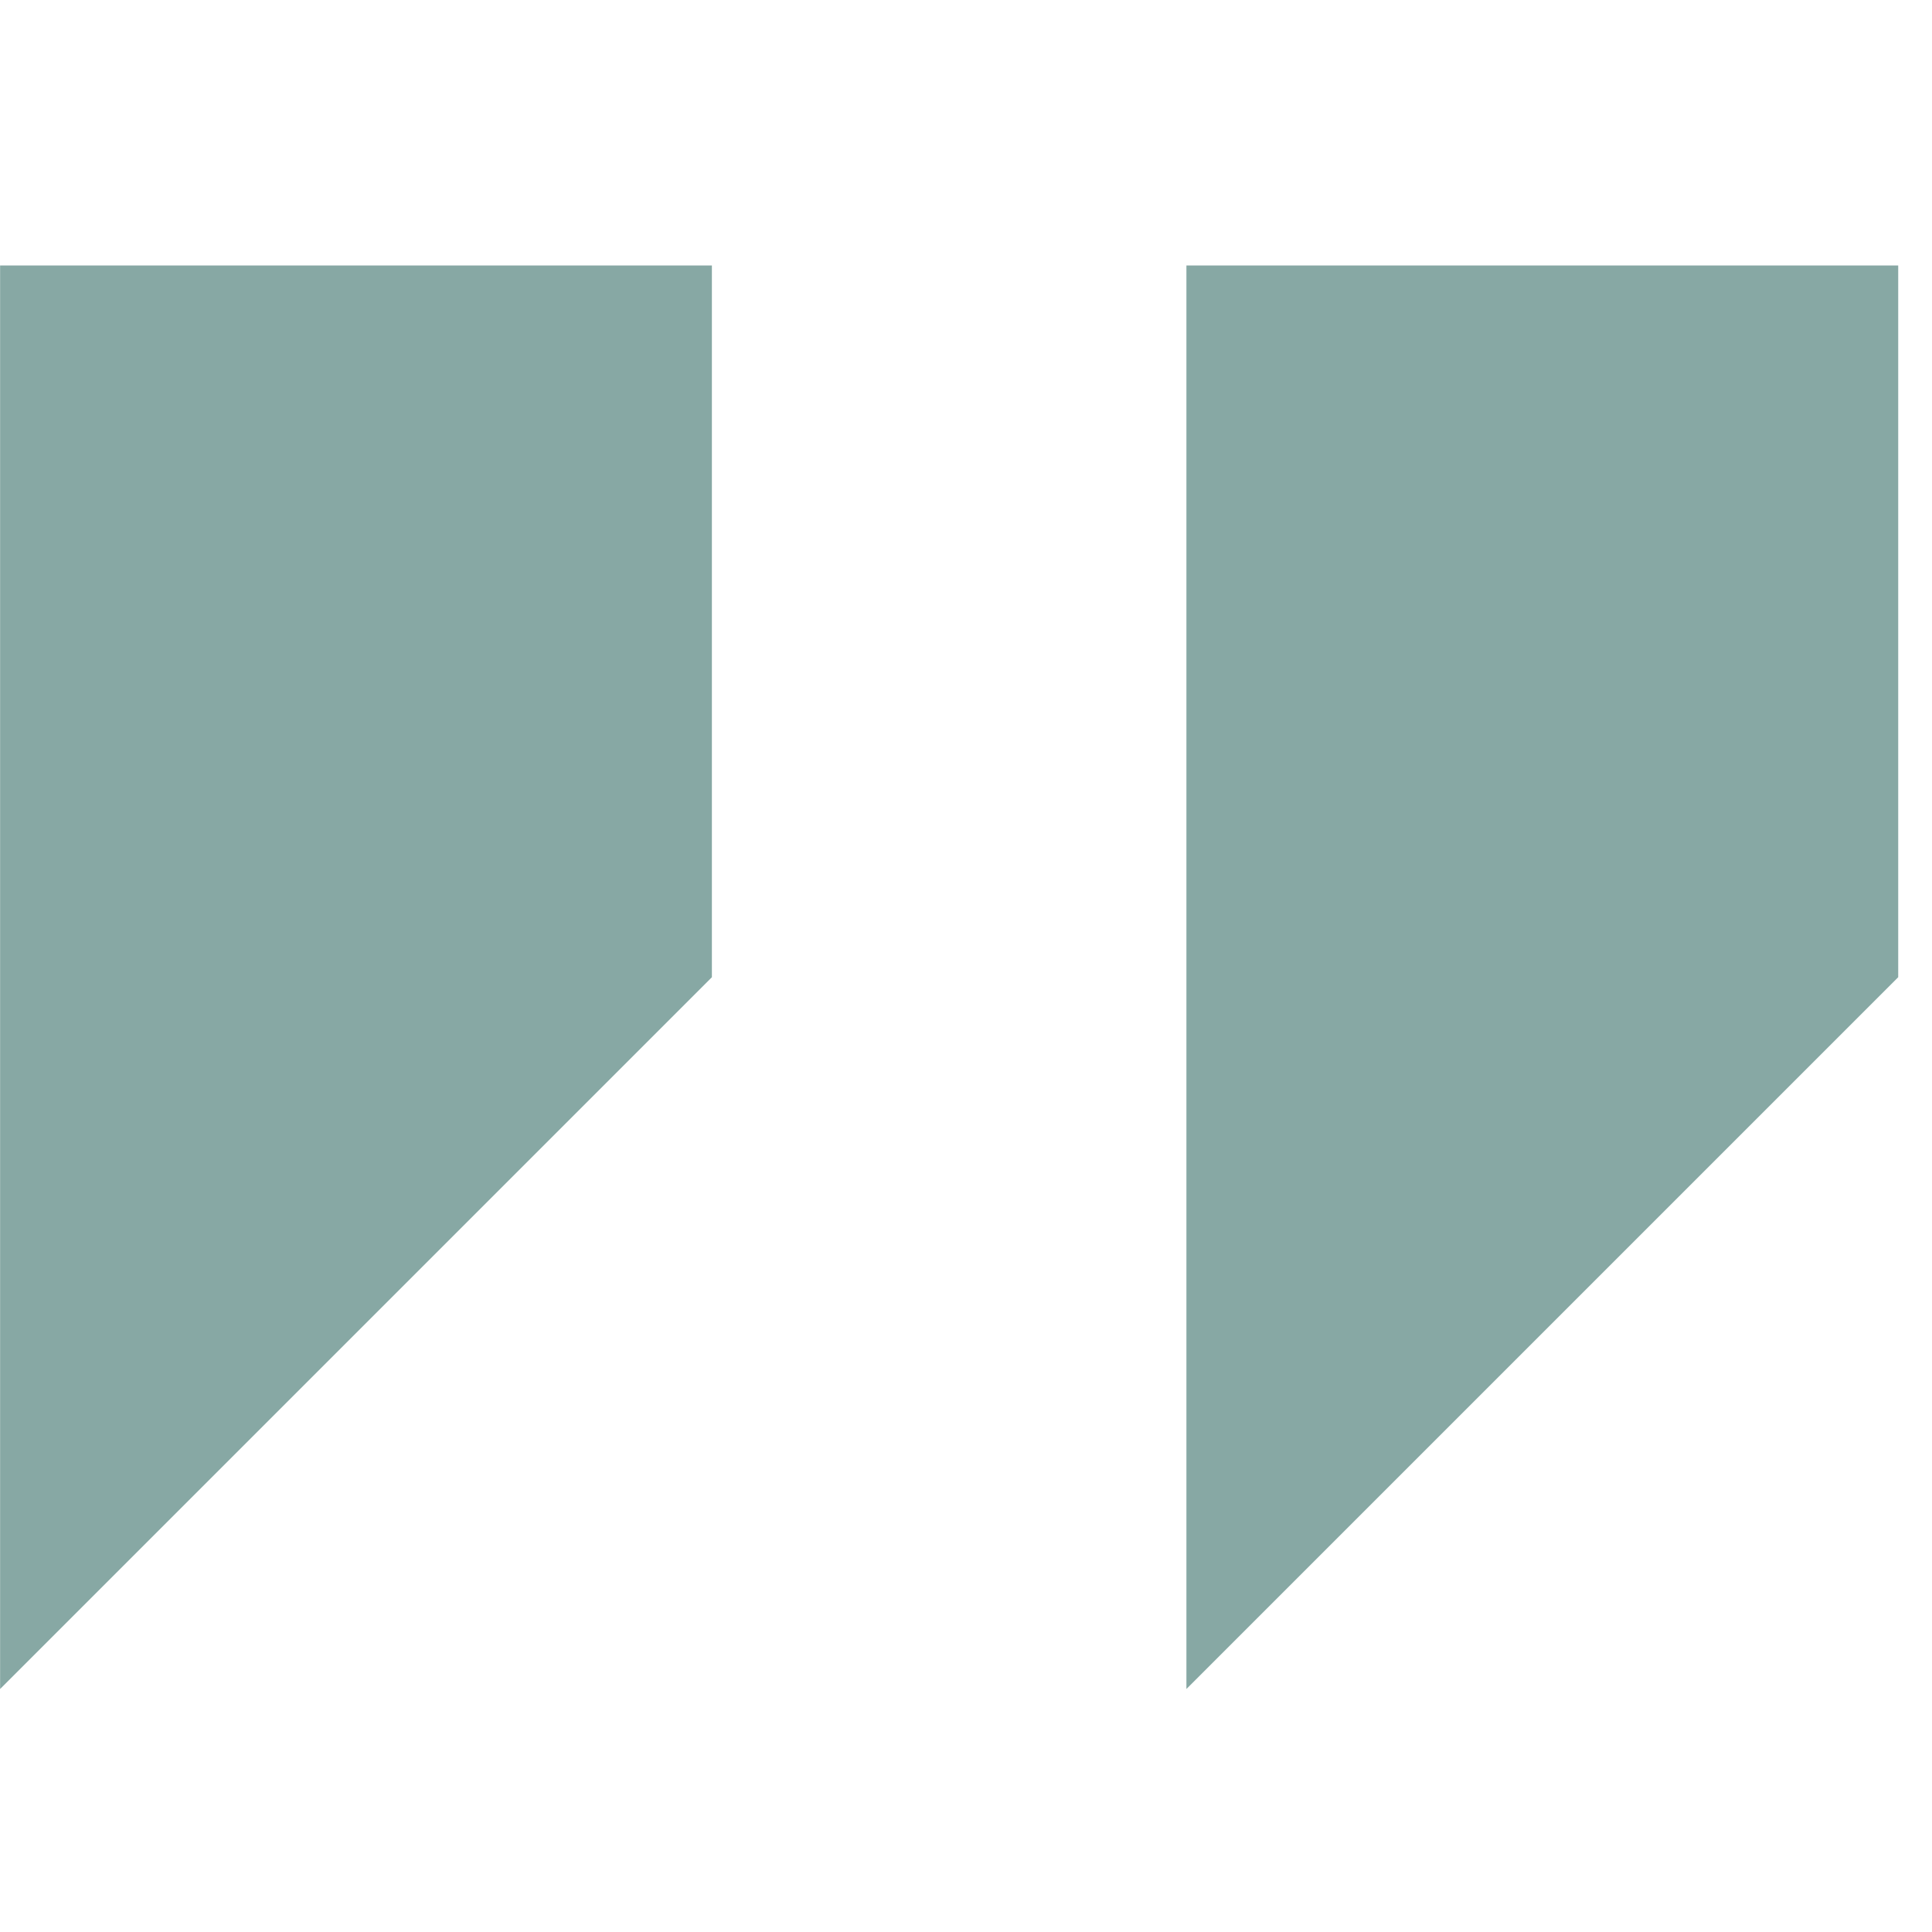 <svg width="57" height="57" viewBox="0 0 57 57" fill="none" xmlns="http://www.w3.org/2000/svg">
<path d="M0.003 7.832V49.831L21.003 28.831V7.832H0.003Z" fill="#87A8A4"/>
<path d="M35.003 7.832V49.831L56.003 28.831V7.832H35.003Z" fill="#87A8A4"/>
</svg>
